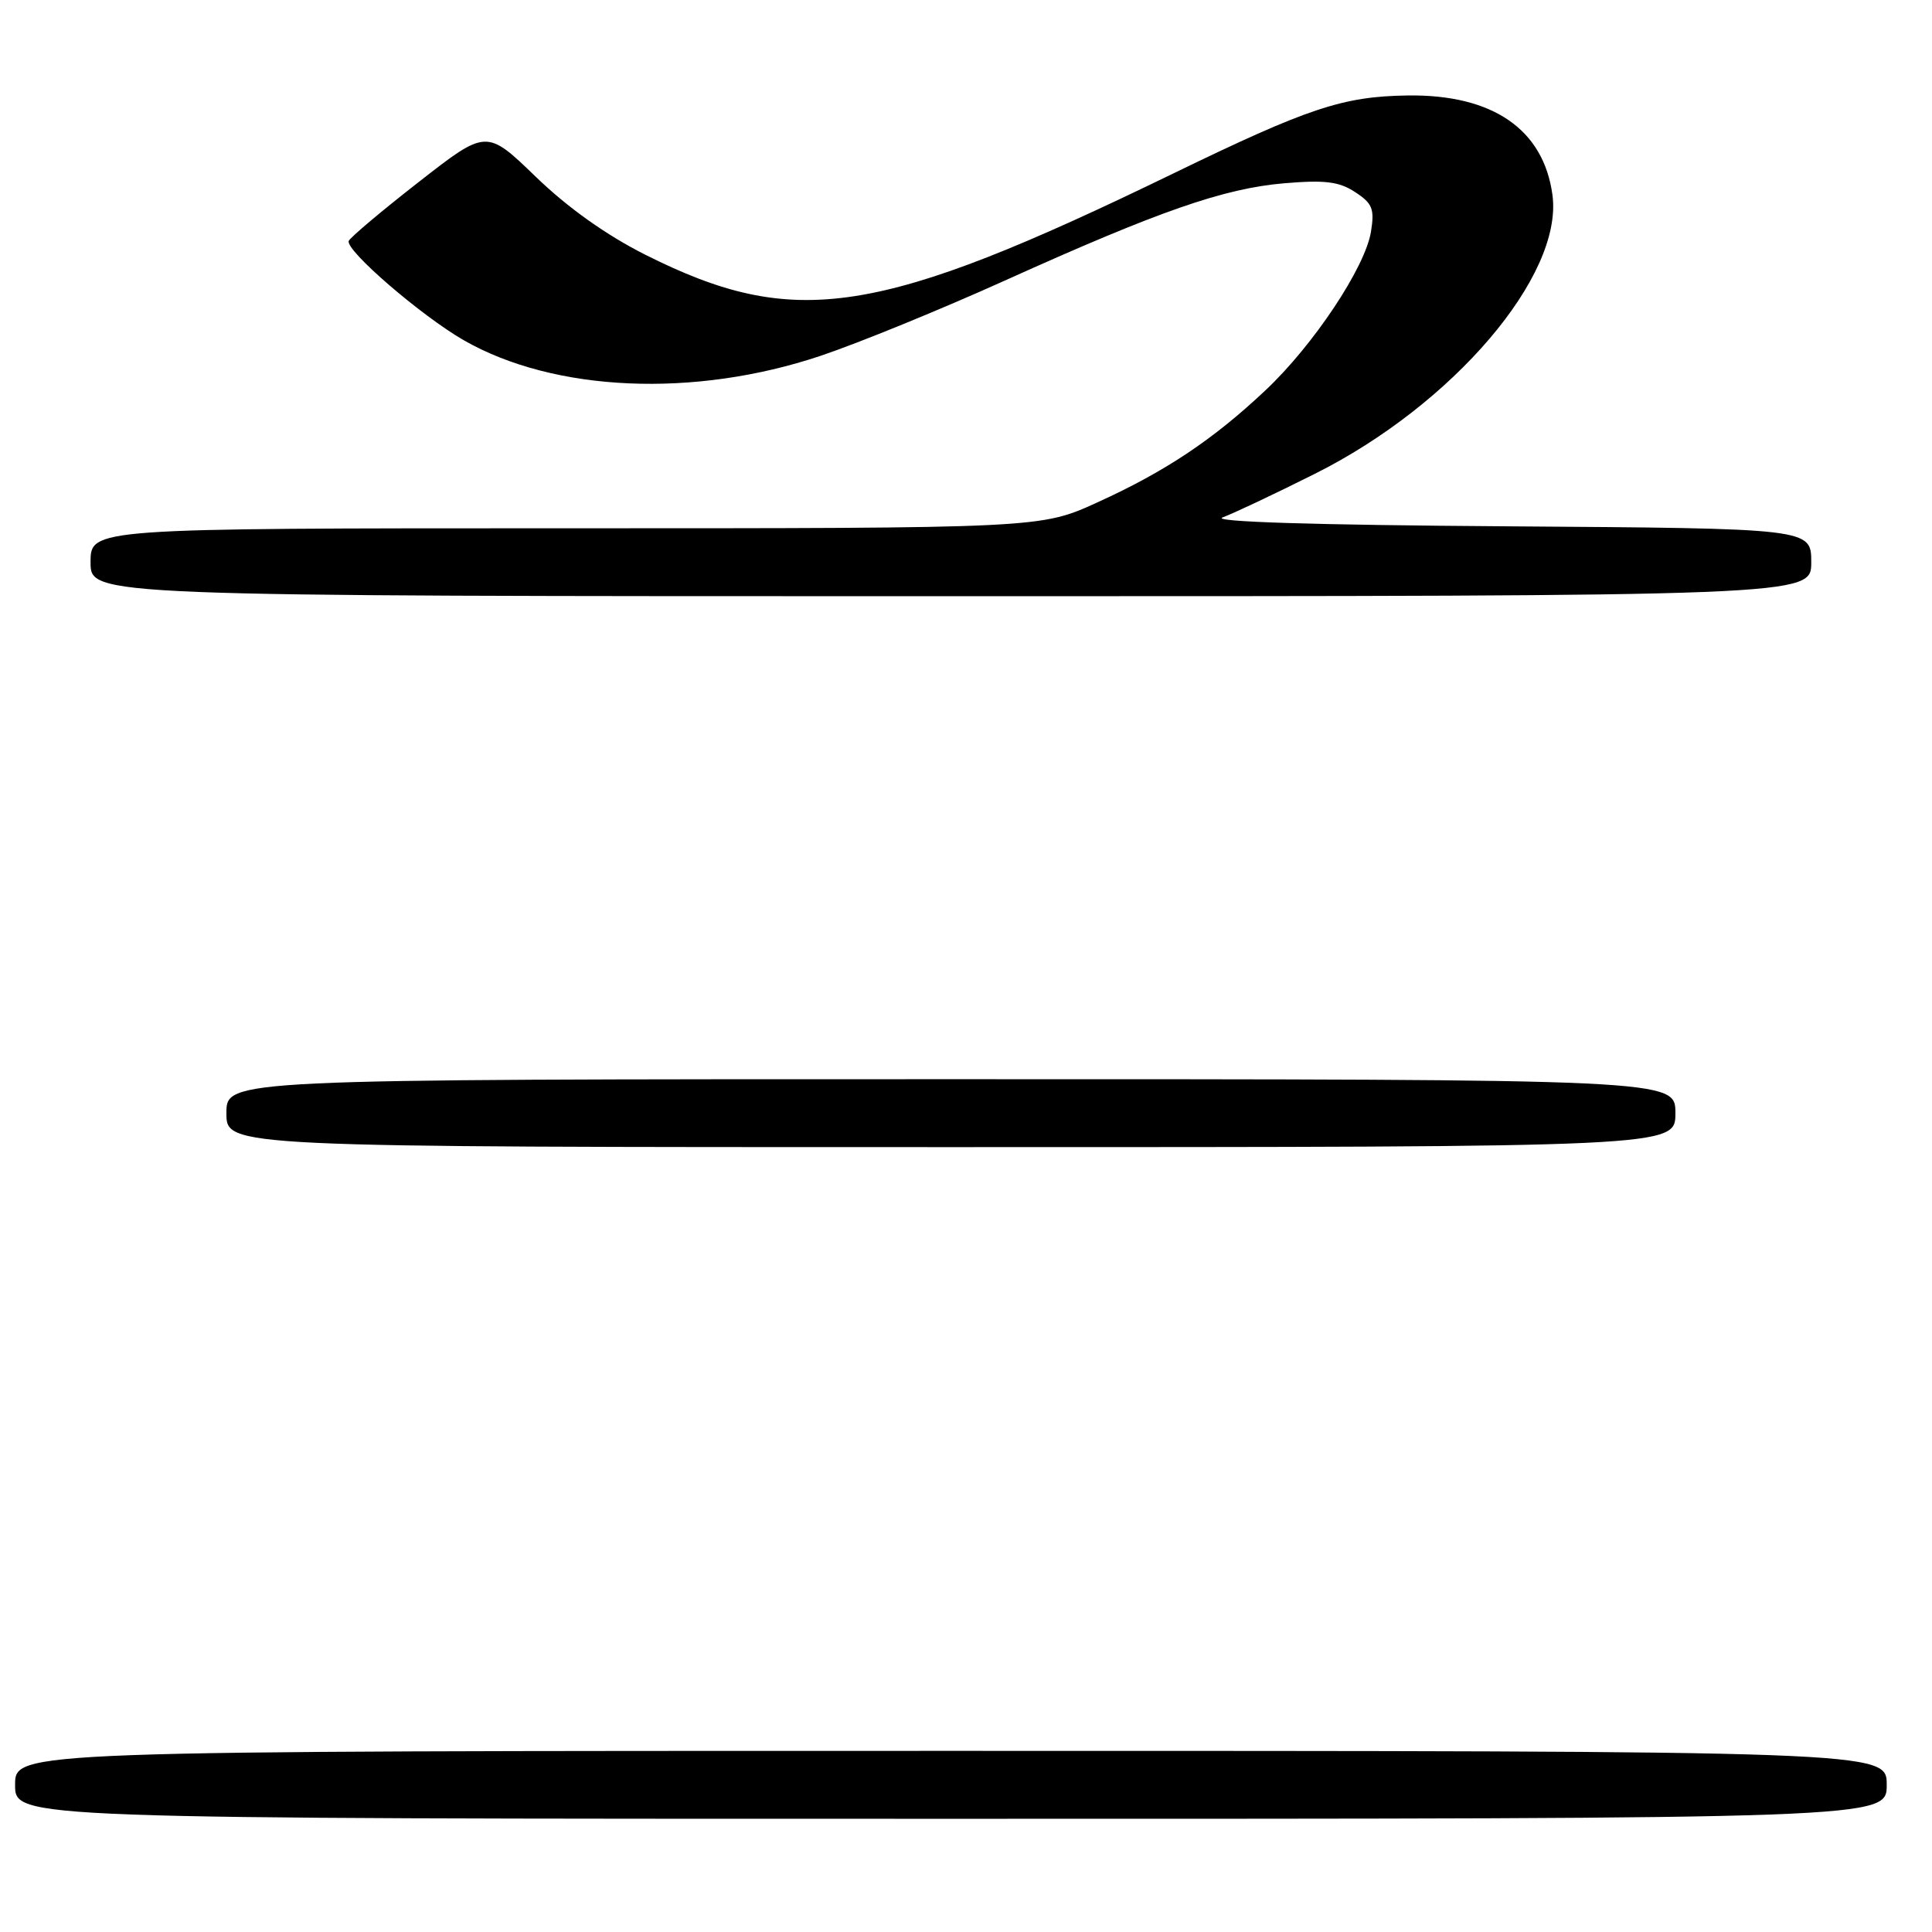 <?xml version="1.0" encoding="UTF-8" standalone="no"?>
<!DOCTYPE svg PUBLIC "-//W3C//DTD SVG 1.1//EN" "http://www.w3.org/Graphics/SVG/1.1/DTD/svg11.dtd" >
<svg xmlns="http://www.w3.org/2000/svg" xmlns:xlink="http://www.w3.org/1999/xlink" version="1.1" viewBox="0 0 256 256">
 <g >
 <path fill="currentColor"
d=" M 250.00 236.50 C 250.00 232.00 250.00 232.00 126.00 232.00 C 2.00 232.00 2.00 232.00 2.00 236.50 C 2.00 241.00 2.00 241.00 126.00 241.00 C 250.00 241.00 250.00 241.00 250.00 236.50 Z  M 222.00 147.50 C 222.00 143.00 222.00 143.00 126.00 143.00 C 30.00 143.00 30.00 143.00 30.00 147.50 C 30.00 152.00 30.00 152.00 126.00 152.00 C 222.00 152.00 222.00 152.00 222.00 147.50 Z  M 240.00 74.51 C 240.00 70.02 240.00 70.02 199.75 69.74 C 174.10 69.57 160.41 69.14 162.00 68.56 C 163.38 68.06 168.86 65.47 174.19 62.80 C 192.54 53.63 207.14 36.51 205.71 25.85 C 204.54 17.13 197.78 12.49 186.51 12.65 C 177.92 12.78 173.38 14.29 155.50 22.97 C 116.25 42.03 105.34 43.71 85.52 33.76 C 80.35 31.16 75.24 27.53 71.00 23.43 C 64.46 17.11 64.46 17.11 55.48 24.12 C 50.54 27.97 46.37 31.49 46.21 31.93 C 45.76 33.18 55.86 41.88 61.48 45.10 C 73.47 51.95 91.98 52.76 108.73 47.15 C 113.71 45.48 124.70 40.99 133.14 37.18 C 153.59 27.95 162.16 24.96 170.21 24.28 C 175.58 23.83 177.45 24.06 179.57 25.46 C 181.86 26.95 182.15 27.69 181.66 30.71 C 180.89 35.44 174.05 45.72 167.69 51.71 C 160.73 58.26 154.44 62.46 145.41 66.57 C 137.89 70.00 137.89 70.00 74.94 70.00 C 12.00 70.00 12.00 70.00 12.00 74.50 C 12.00 79.00 12.00 79.00 126.00 79.00 C 240.00 79.00 240.00 79.00 240.00 74.51 Z "/>
</g>
</svg>